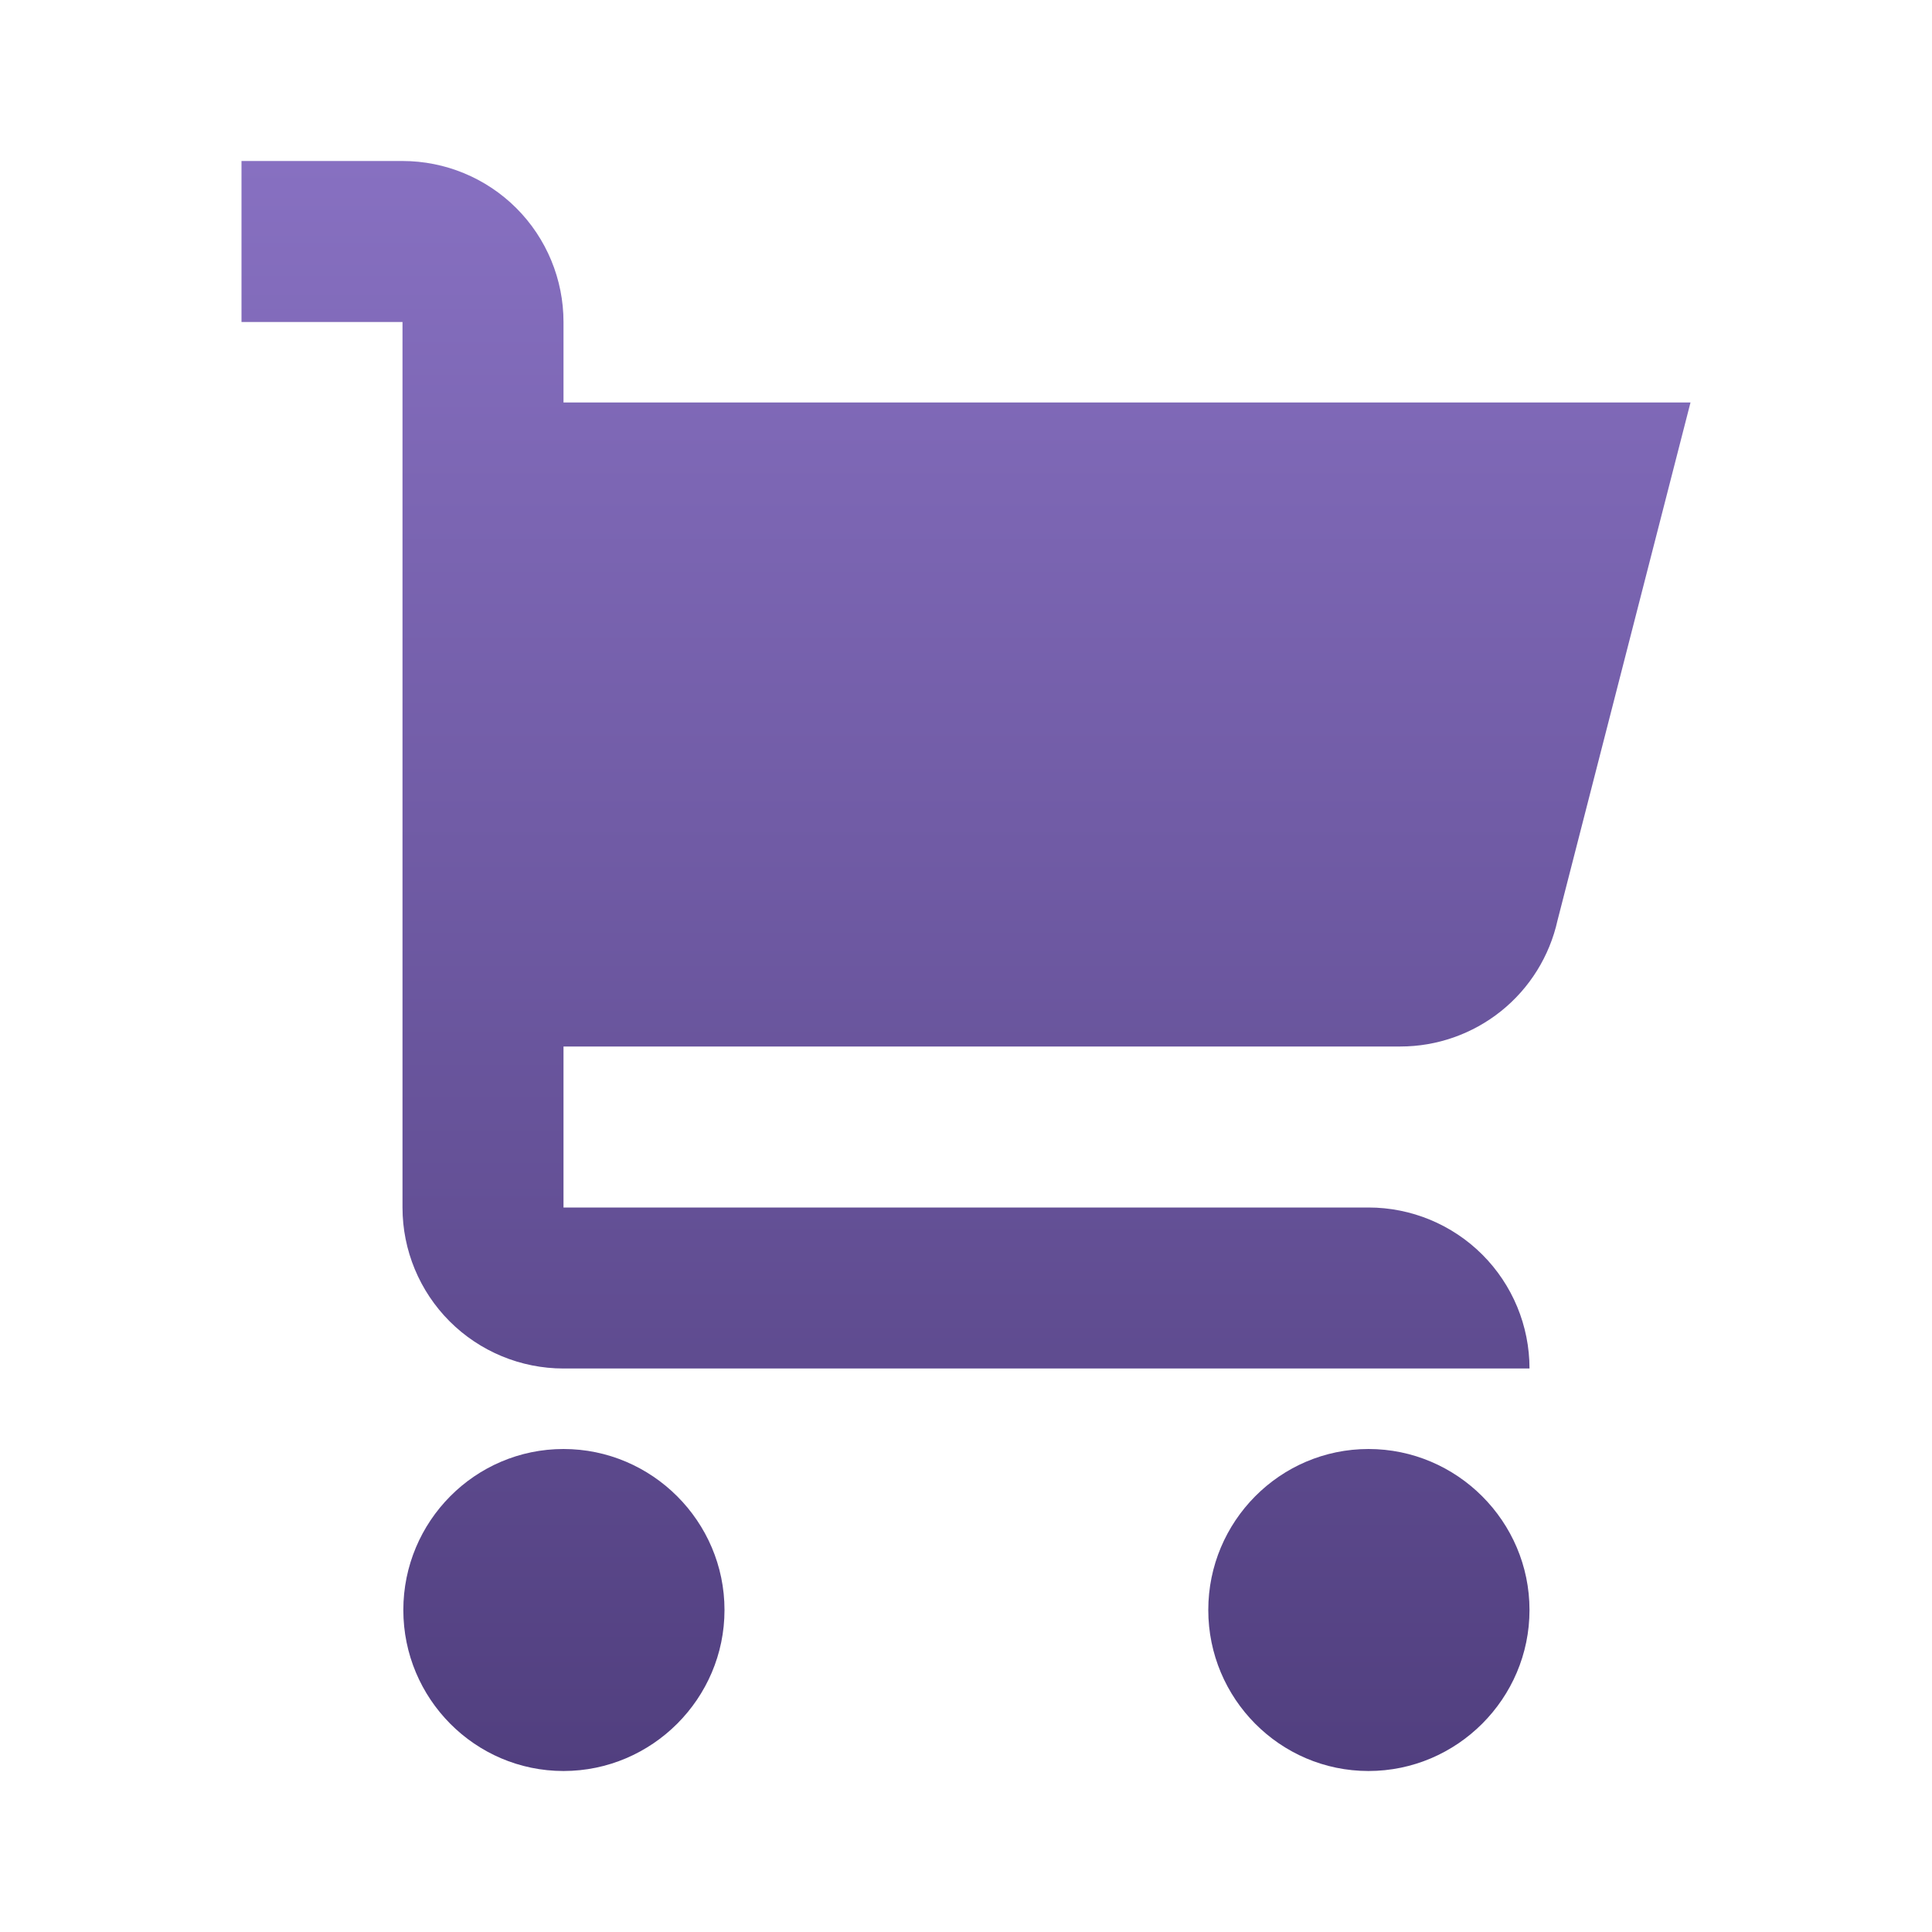 <svg width="42" height="42" viewBox="0 0 42 42" fill="none" xmlns="http://www.w3.org/2000/svg">
<path d="M15.75 35C15.75 36.925 14.175 38.5 12.25 38.5C10.325 38.5 8.768 36.925 8.768 35C8.768 33.075 10.325 31.5 12.25 31.5C14.175 31.5 15.75 33.075 15.75 35ZM29.75 31.5C27.825 31.5 26.267 33.075 26.267 35C26.267 36.925 27.825 38.5 29.75 38.5C31.675 38.5 33.25 36.925 33.25 35C33.25 33.075 31.675 31.5 29.75 31.5ZM30.443 22.75C31.239 22.75 32.011 22.478 32.633 21.98C33.254 21.482 33.686 20.787 33.859 20.009L36.75 8.75H12.25V7C12.25 6.072 11.881 5.181 11.225 4.525C10.569 3.869 9.678 3.5 8.75 3.5H5.25V7H8.75V26.25C8.75 27.178 9.119 28.069 9.775 28.725C10.431 29.381 11.322 29.75 12.25 29.75H33.25C33.25 28.822 32.881 27.931 32.225 27.275C31.569 26.619 30.678 26.25 29.75 26.25H12.25V22.75H30.443Z" fill="url(#paint0_linear_93_142)"/>
<defs>
<linearGradient id="paint0_linear_93_142" x1="21" y1="3.5" x2="21" y2="38.5" gradientUnits="userSpaceOnUse">
<stop stop-color="#8770C1"/>
<stop offset="1" stop-color="#513F7F"/>
</linearGradient>
</defs>
</svg>
